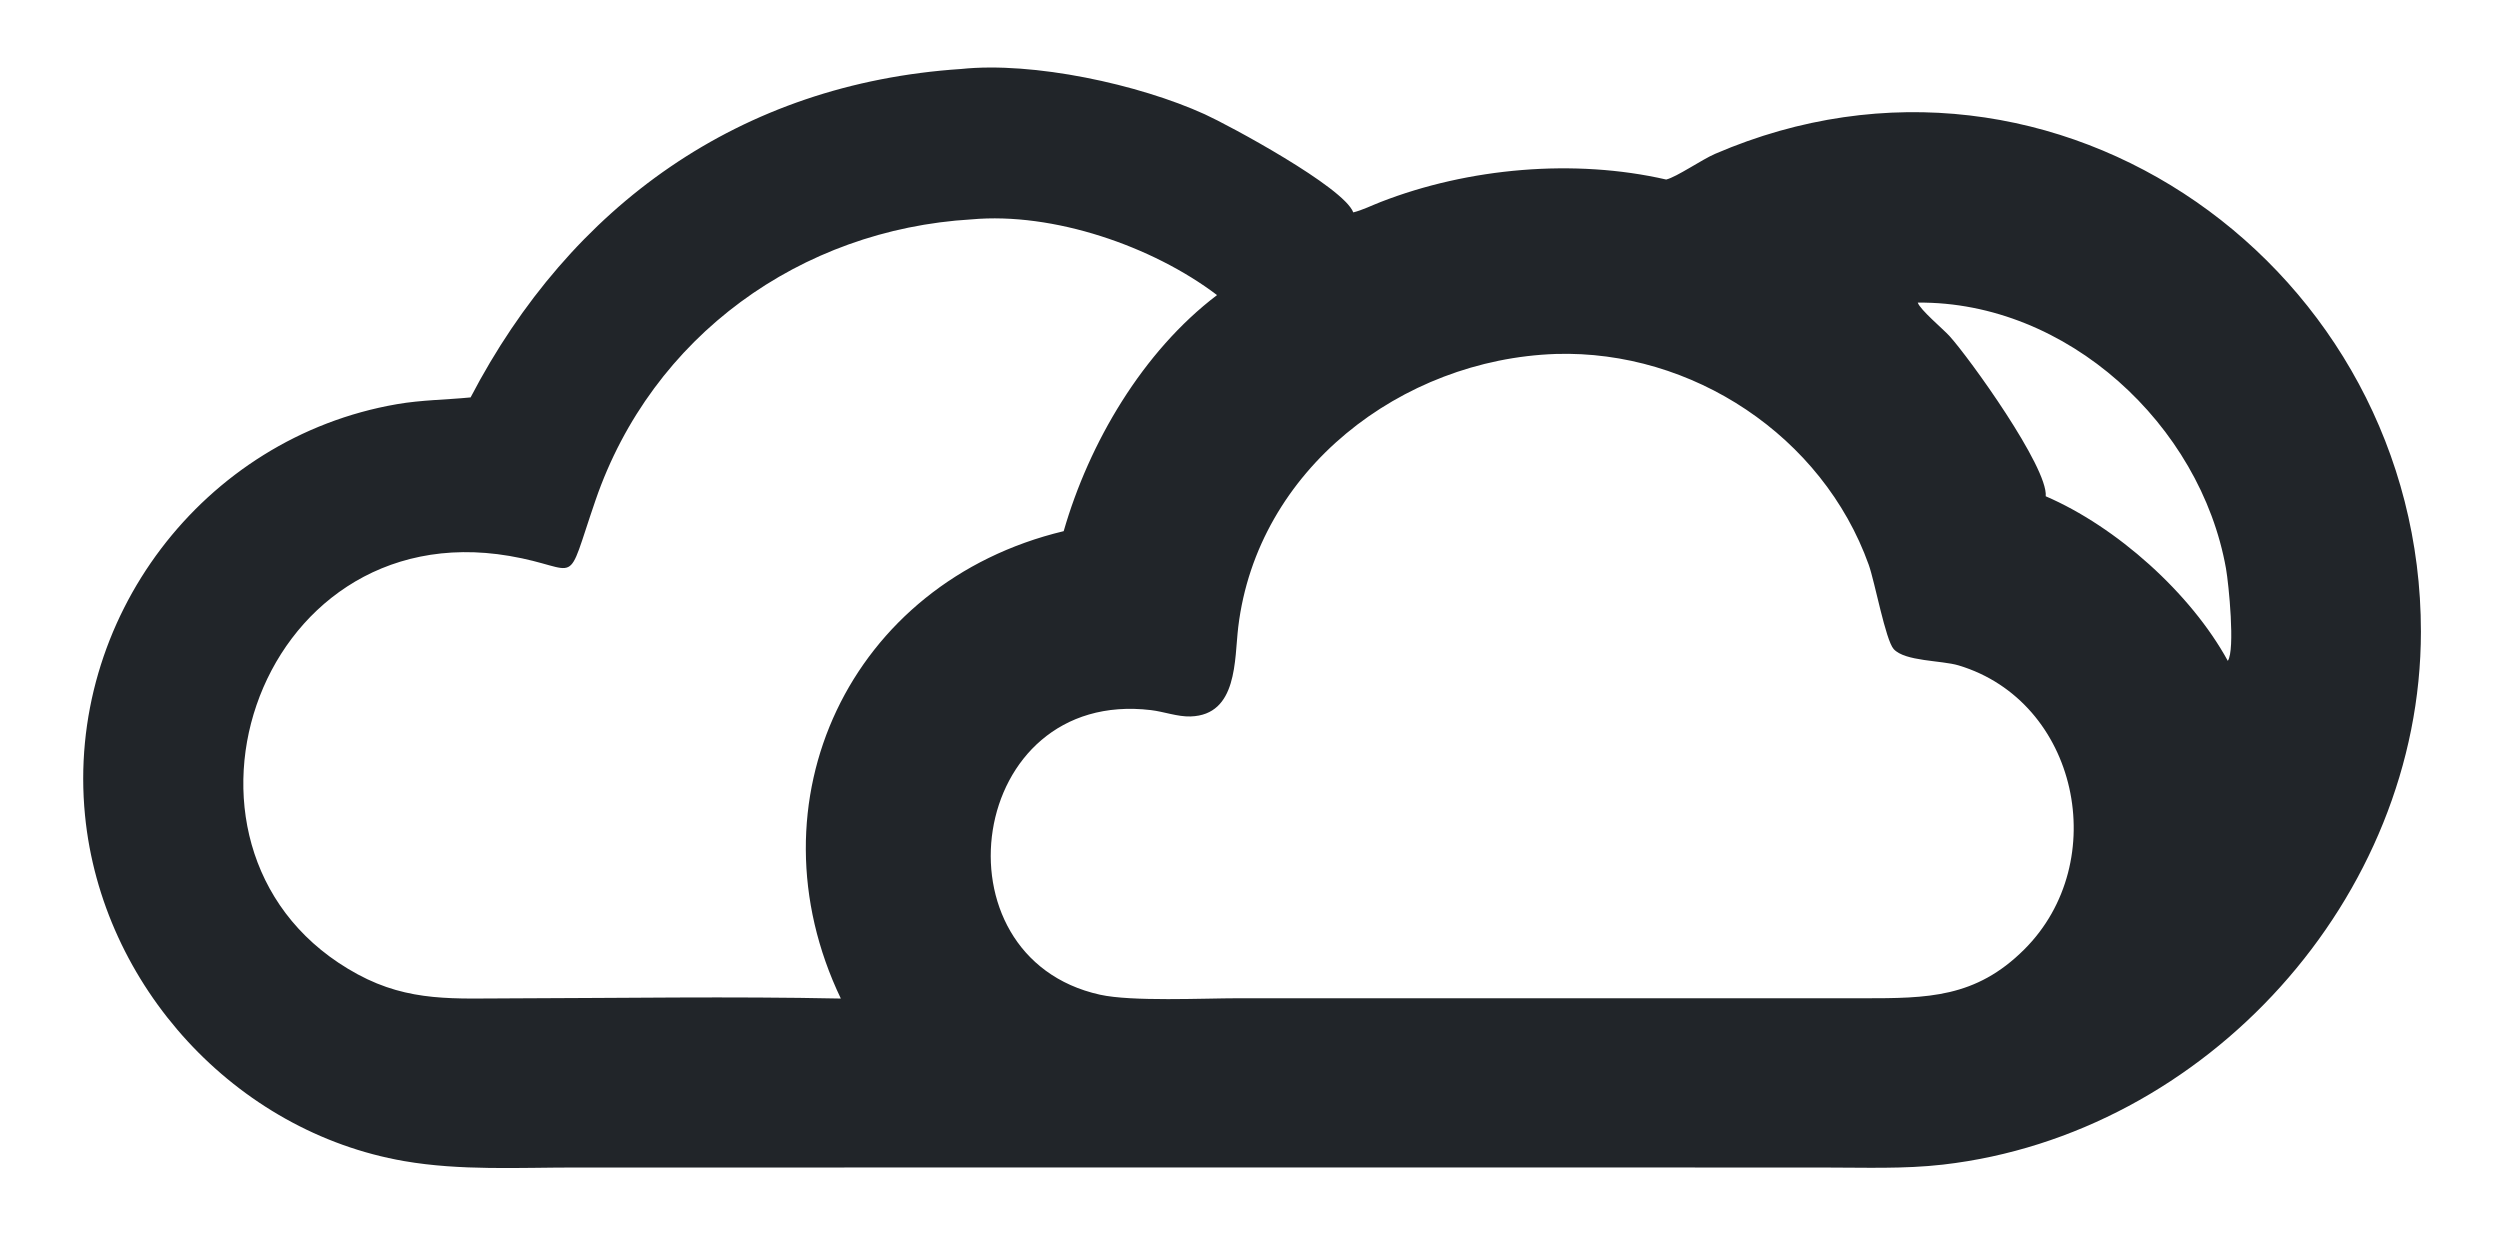 <?xml version="1.0" encoding="utf-8" ?>
<svg xmlns="http://www.w3.org/2000/svg" xmlns:xlink="http://www.w3.org/1999/xlink" width="686" height="343">
	<path fill="#212529" transform="scale(0.671 0.671)" d="M192.446 162.519C233.334 84.126 302.582 34.179 393.042 28.21C422.567 25.12 465.714 34.459 492.669 46.724C502.53 51.212 549.53 76.503 553.414 86.862C557.167 85.915 560.941 84.031 564.568 82.617C600.546 68.595 643.845 64.806 681.376 73.419C685.681 72.378 695.942 65.258 701.364 62.919C841.225 2.604 990.081 110.452 990.014 258.352C989.964 367.12 902.266 463.895 794.503 476.264C778.63 478.085 762.38 477.452 746.426 477.454L675.375 477.435L235.276 477.442C212.092 477.442 188.211 478.795 165.286 474.818C96.178 462.829 41.595 403.127 34.761 333.406C26.913 253.328 82.881 179.015 162.3 165.287C172.38 163.545 182.333 163.506 192.446 162.519ZM397.293 89.712C327.414 93.85 266.665 137.38 243.56 204.491C230.647 241.999 238.294 232.426 208.283 227.336C103.413 209.551 58.156 350.696 146.279 398.444C167.525 409.956 186.142 408.263 209.248 408.269C254.069 408.169 299.055 407.423 343.857 408.349C305.349 327.994 347.411 238.207 434.984 217.216C445.366 181.144 467.293 143.735 497.699 120.673C471.267 100.619 430.66 86.686 397.293 89.712ZM784.258 123.75C785.074 126.54 794.7 134.645 797.162 137.346C805.22 146.186 837.582 191.145 836.587 202.95C865.452 215.376 895.89 242.526 911.043 270.251C914.116 265.857 911.409 238.714 910.307 232.507C899.874 173.74 845.286 123.187 784.258 123.75ZM636.246 144.75C573.057 146.913 514.118 192.103 506.369 256.405C504.76 269.759 506.201 292.361 486.876 292.988C481.599 293.159 475.968 291.022 470.689 290.393C395.406 281.42 380.37 391.386 449.835 406.776C462.844 409.657 492.015 408.229 506.465 408.224L611.875 408.232L761.962 408.238C788.171 408.233 807.88 408.126 827.785 388.294C863.811 352.4 849.866 286.769 800.918 272.1C793.938 270.008 779.021 270.505 774.417 265.441C771.09 261.782 766.698 237.932 764.214 230.993C745.363 178.332 691.999 143.066 636.246 144.75Z"/>
</svg>

